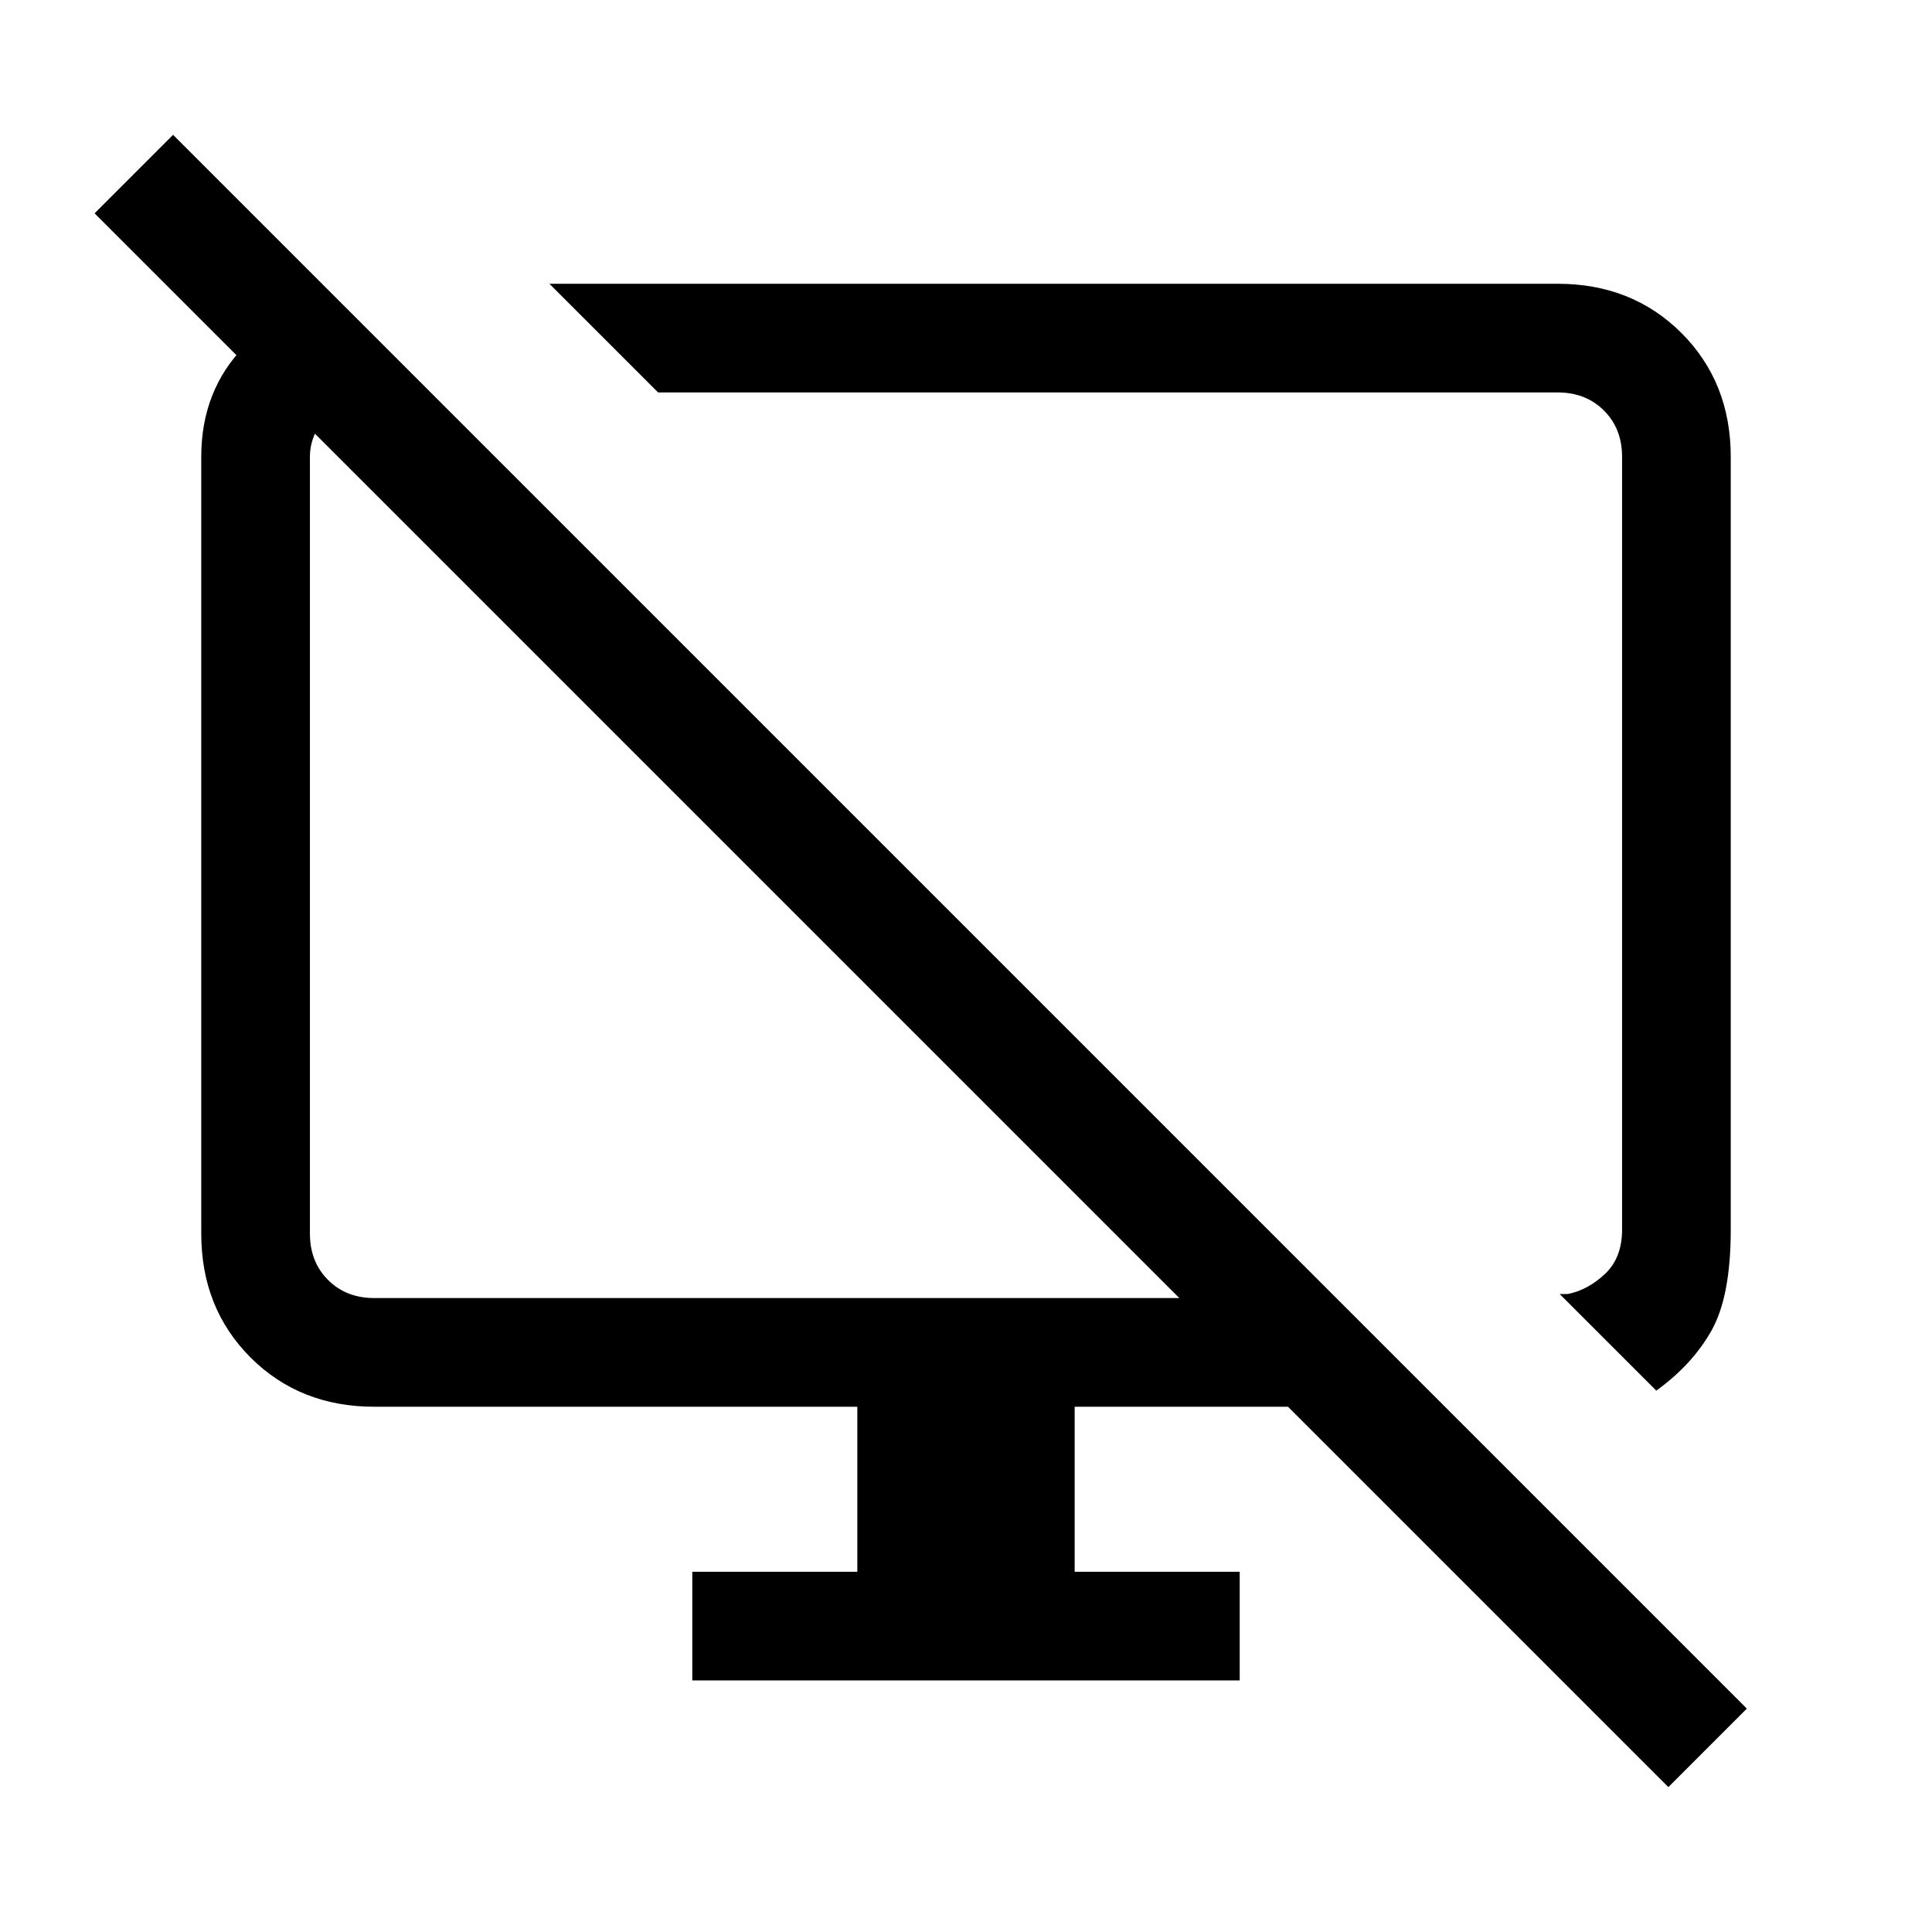 <svg xmlns="http://www.w3.org/2000/svg" height="24" width="24"><path d="M4.225 3.75 5.35 4.875h-.7q-.3 0-.55.25-.25.25-.25.55v9.65q0 .35.225.575.225.225.575.225h10L1.175 2.65l.975-.975 19.55 19.55-.975.975L16 17.475h-2.65v2.05h2.05v1.35H8.6v-1.35h2.05v-2.05h-6q-.925 0-1.538-.612-.612-.613-.612-1.538v-9.65q0-.825.538-1.375.537-.55 1.187-.55Zm16.35 13.525-1.2-1.2h.1q.25-.05.463-.25.212-.2.212-.55v-9.6q0-.35-.225-.575-.225-.225-.575-.225H8.175l-1.35-1.35H19.35q.925 0 1.538.612.612.613.612 1.538v9.6q0 .825-.237 1.25-.238.425-.688.75Zm-6.8-6.8ZM9.525 11Z"/></svg>